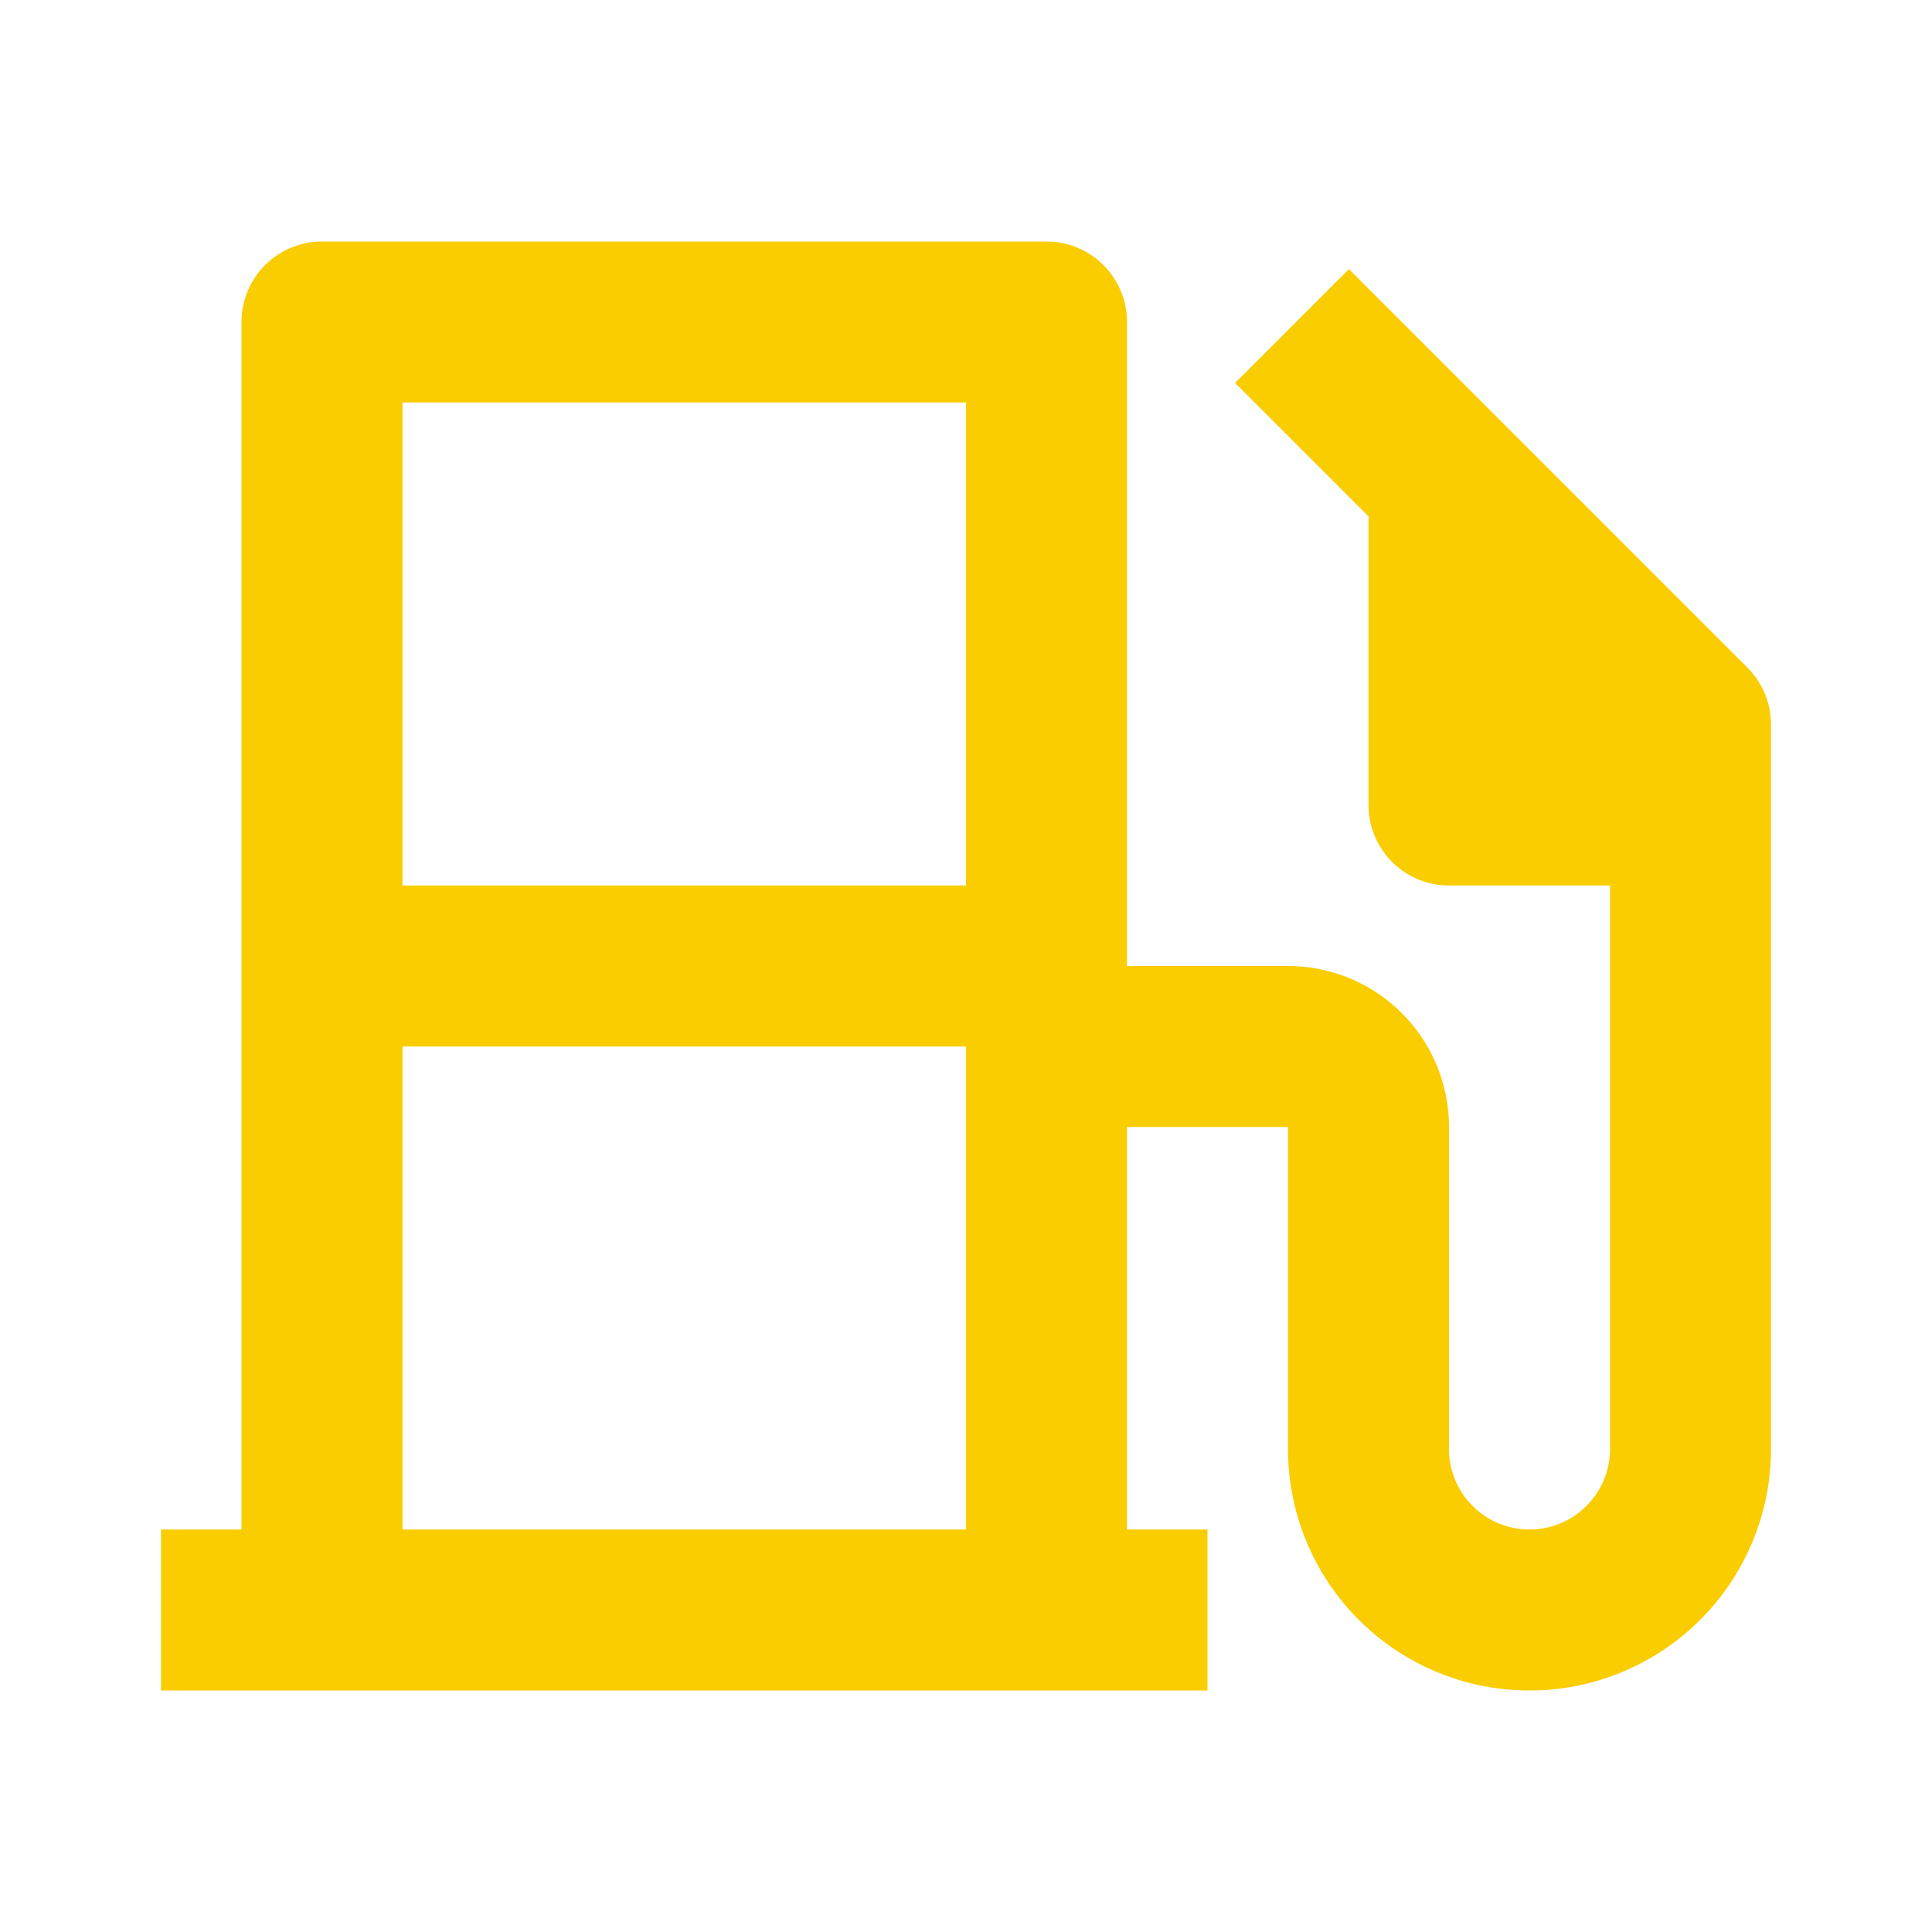 <svg id="Group_250" data-name="Group 250" xmlns="http://www.w3.org/2000/svg" width="24" height="24" viewBox="0 0 24 24">
  <path id="Path_11" data-name="Path 11" d="M0,0H24V24H0Z" fill="none"/>
  <path id="Path_12" data-name="Path 12" d="M14,19h1v2H2V19H3V4A1,1,0,0,1,4,3h9a1,1,0,0,1,1,1v8h2a2,2,0,0,1,2,2v4a1,1,0,0,0,2,0V11H18a1,1,0,0,1-1-1V6.414L15.343,4.757l1.414-1.414,4.95,4.95A1,1,0,0,1,22,9v9a3,3,0,0,1-6,0V14H14ZM5,19h7V13H5ZM5,5v6h7V5Z" fill="#facd01"/>
</svg>
